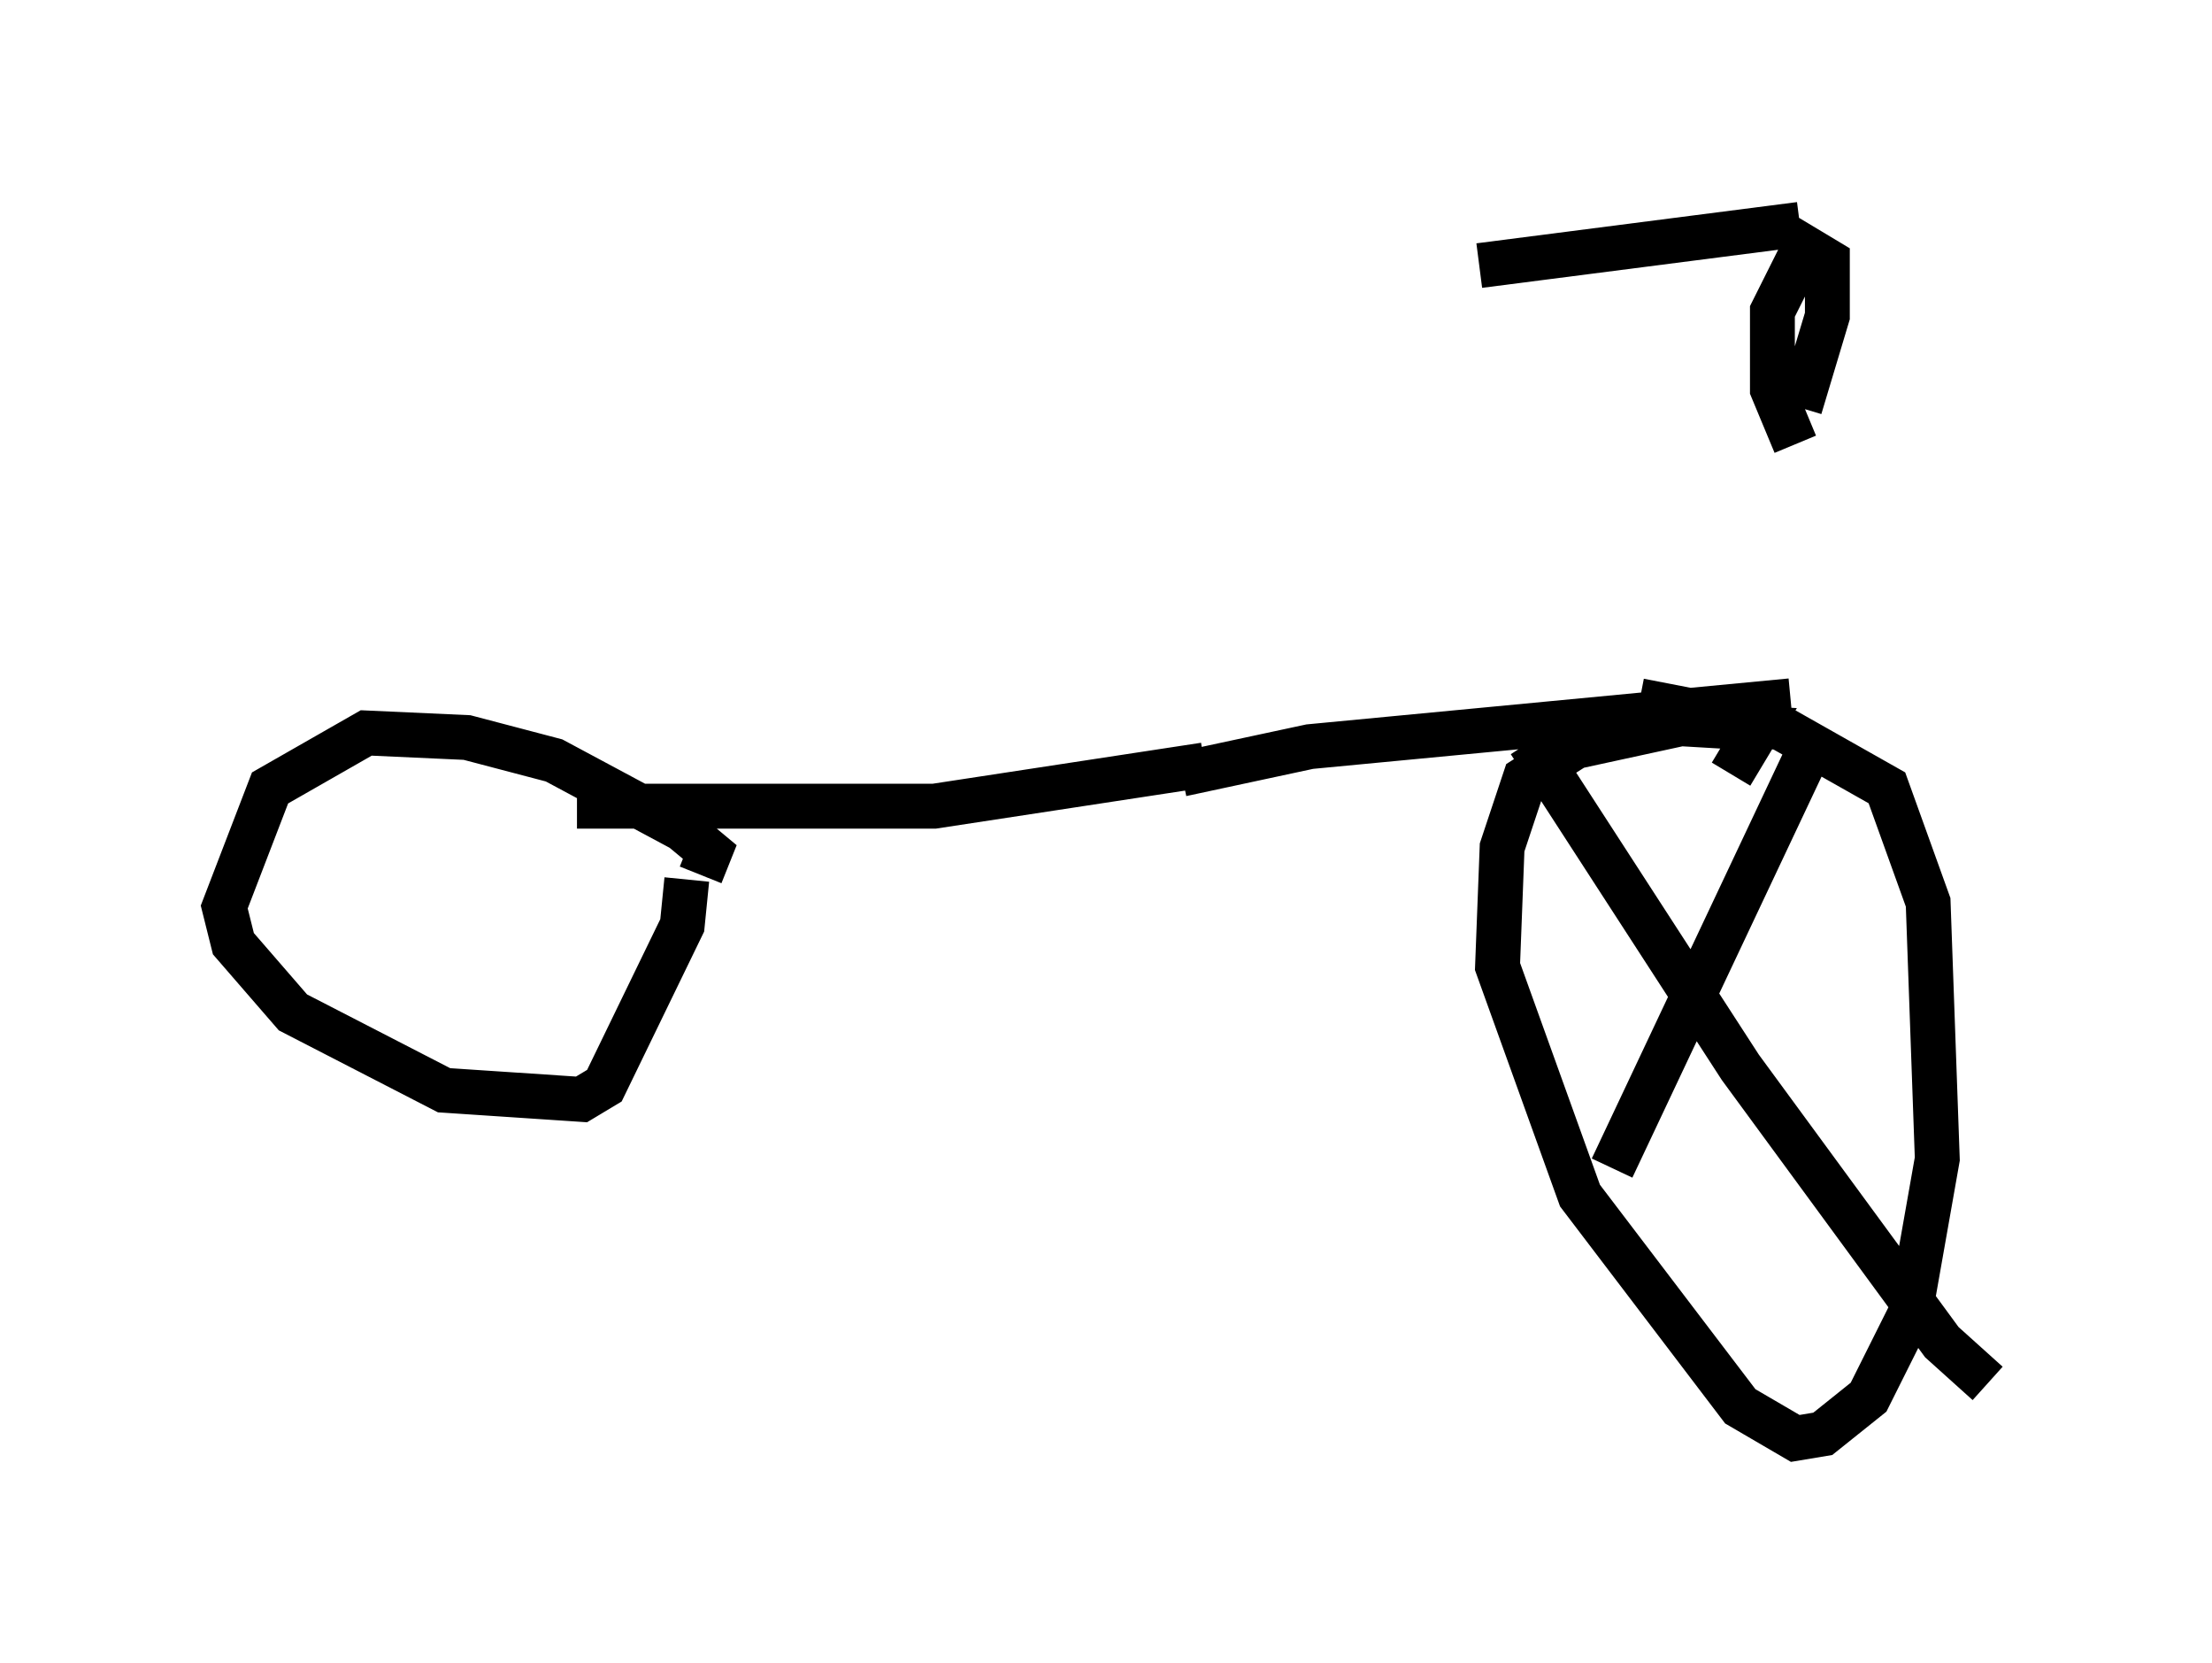 <?xml version="1.0" encoding="utf-8" ?>
<svg baseProfile="full" height="37.052" version="1.1" width="49.303" xmlns="http://www.w3.org/2000/svg" xmlns:ev="http://www.w3.org/2001/xml-events" xmlns:xlink="http://www.w3.org/1999/xlink"><defs /><rect fill="white" height="37.052" width="49.303" x="0" y="0" /><path d="M40.015, 9.185 m-0.102, 6.431 l-10.719, 1.021 -2.858, 0.613 m13.781, -8.167 l0.613, -2.042 0.0, -1.225 l-0.51, -0.306 -0.715, 1.429 l0.0, 1.735 0.51, 1.225 m0.102, -4.9 l-7.146, 0.919 m-6.125, 11.127 l-6.023, 0.919 -7.963, 0.0 m2.756, 1.531 l0.204, -0.51 -0.613, -0.51 l-2.858, -1.531 -1.94, -0.51 l-2.246, -0.102 -2.144, 1.225 l-1.021, 2.654 0.204, 0.817 l1.327, 1.531 3.369, 1.735 l3.063, 0.204 0.51, -0.306 l1.735, -3.573 0.102, -1.021 m23.275, -2.348 l0.613, -1.021 -1.735, -0.102 l-2.348, 0.51 -1.123, 0.715 l-0.51, 1.531 -0.102, 2.654 l1.838, 5.104 3.573, 4.696 l1.225, 0.715 0.613, -0.102 l1.021, -0.817 0.919, -1.838 l0.613, -3.471 -0.204, -5.717 l-0.919, -2.552 -2.348, -1.327 l-3.165, -0.613 m3.675, 1.327 l-4.288, 9.086 m-1.838, -9.494 l4.696, 7.248 4.492, 6.125 l1.021, 0.919 " fill="none" stroke="black" stroke-width="1" /></svg>